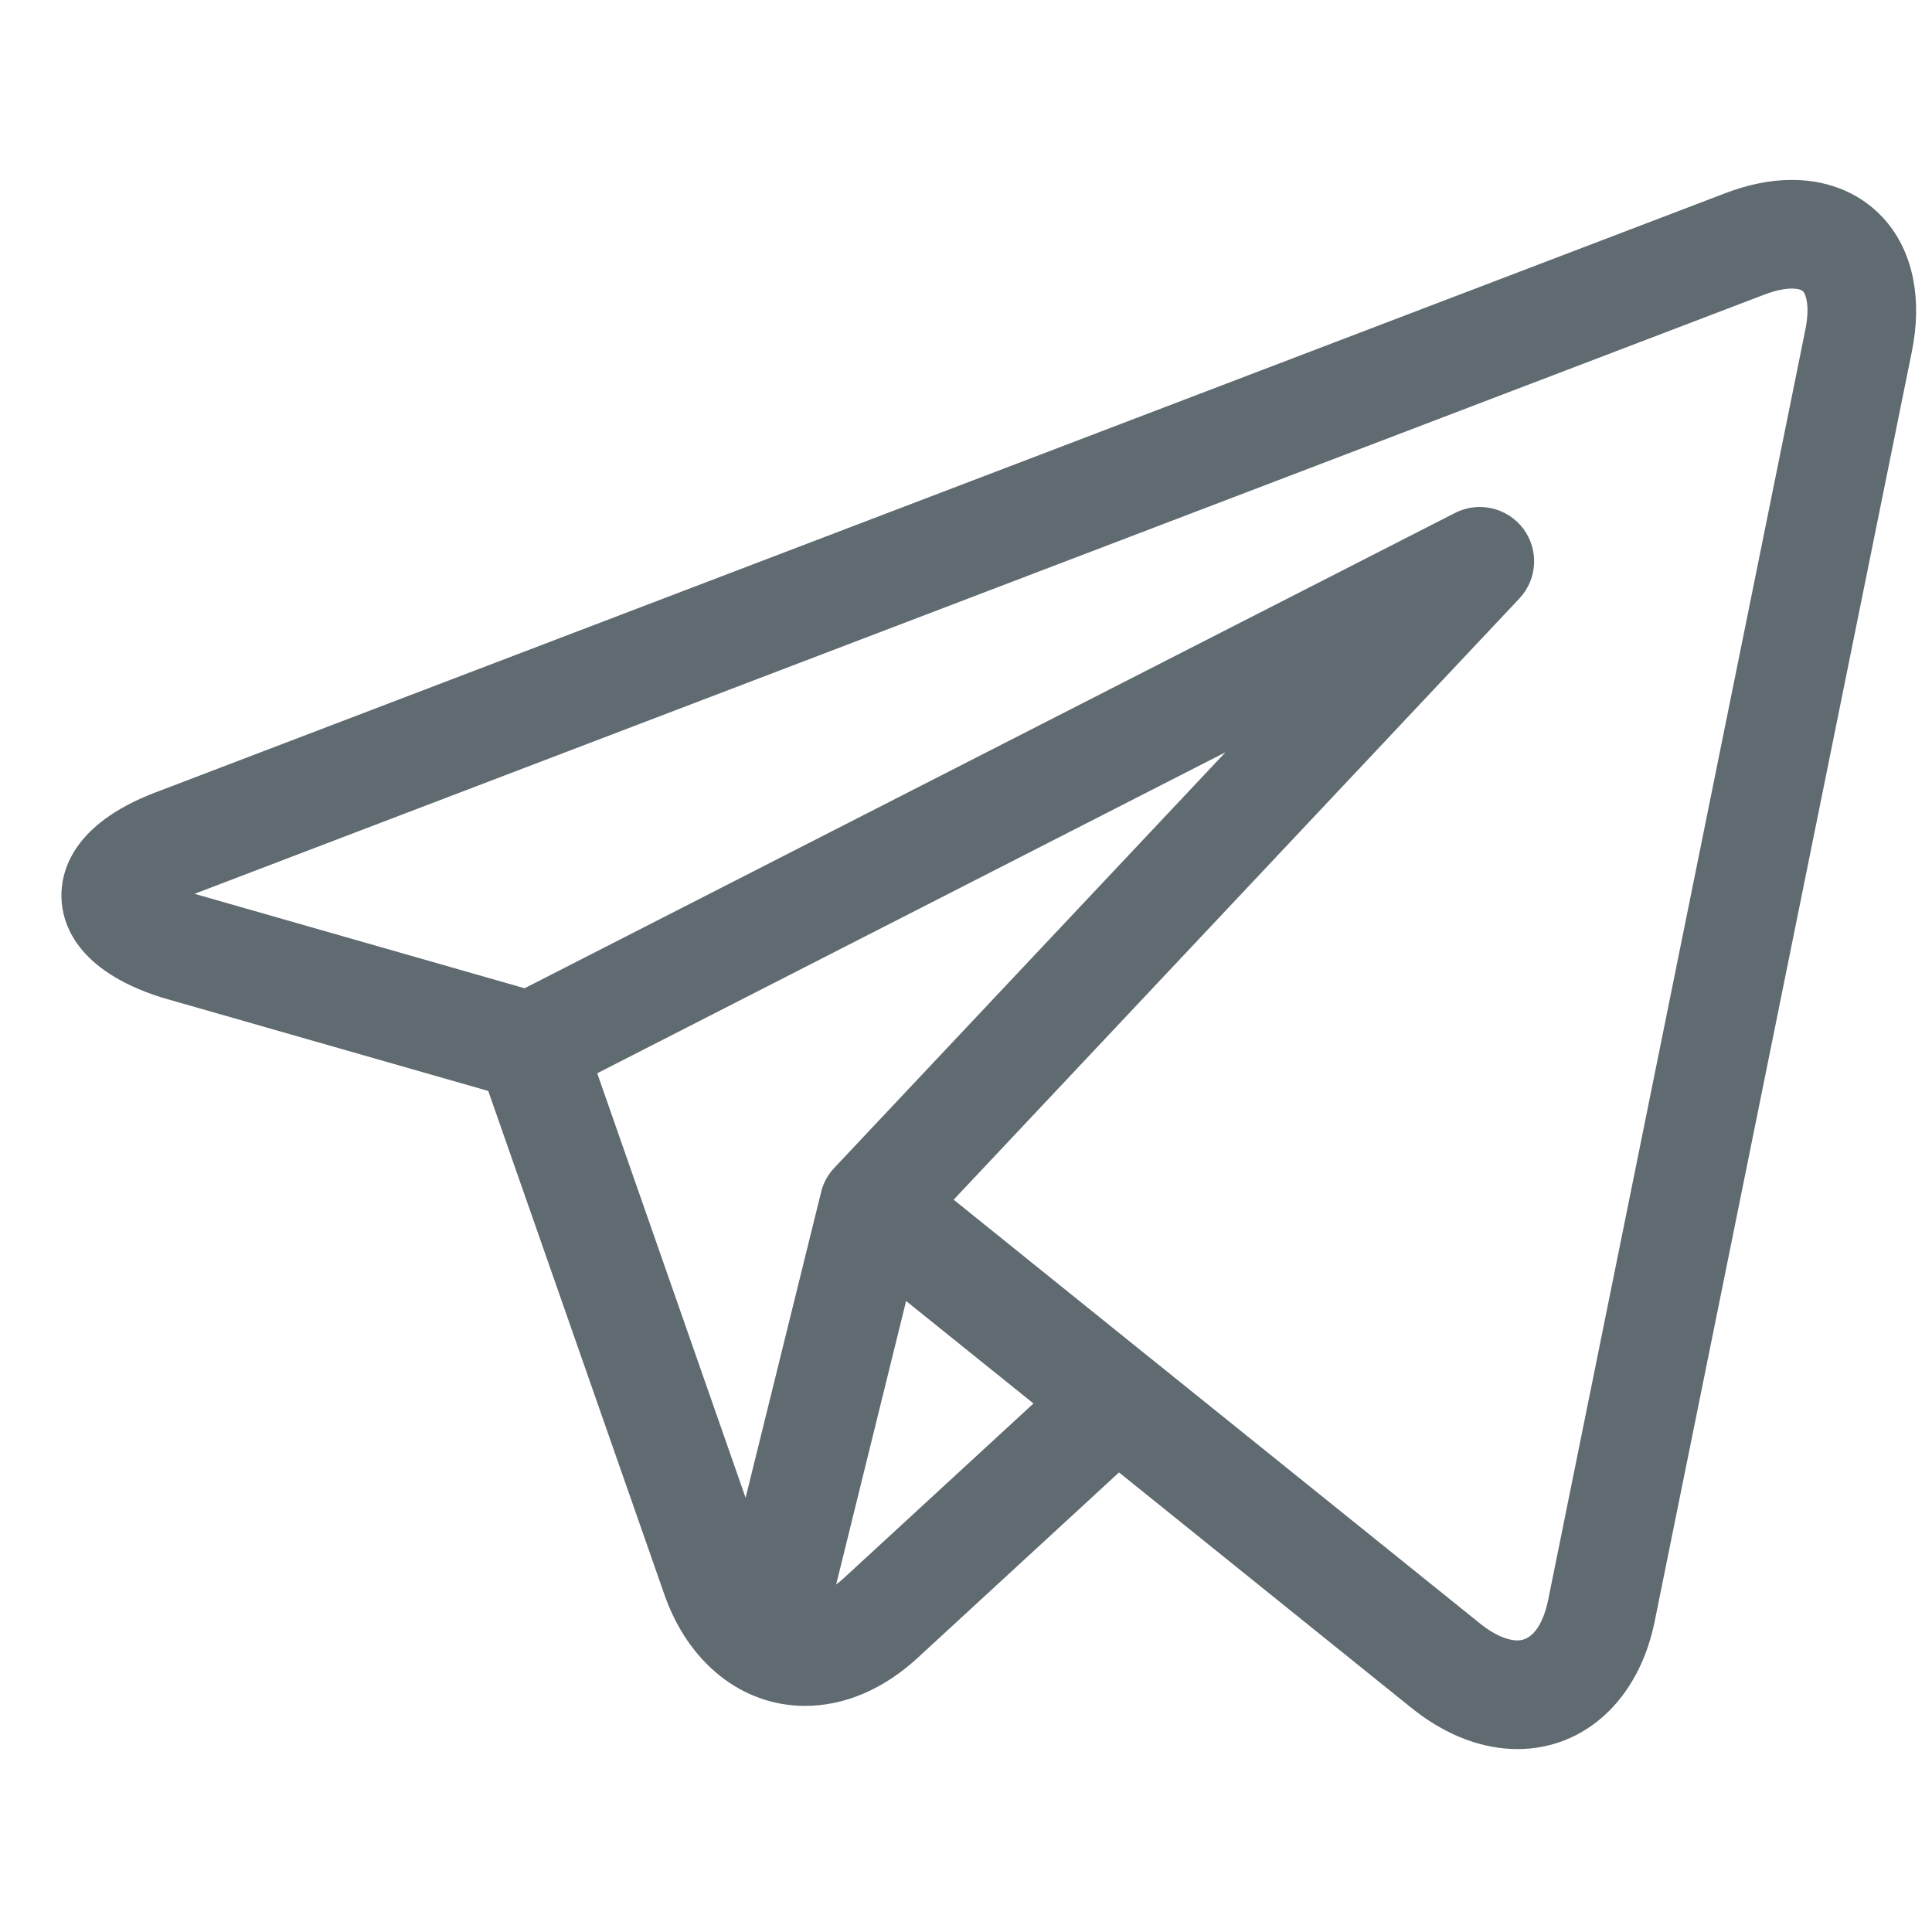 <svg width="25" height="25" viewBox="0 0 25 25" fill="none" xmlns="http://www.w3.org/2000/svg">
<g clip-path="url(#clip0)">
<path d="M24.424 2.884C24.131 2.526 23.692 2.328 23.188 2.328C22.913 2.328 22.623 2.386 22.325 2.5L2.009 10.255C0.931 10.666 0.786 11.284 0.795 11.615C0.804 11.947 0.984 12.555 2.084 12.905C2.091 12.907 2.097 12.909 2.104 12.911L6.318 14.117L8.597 20.633C8.907 21.522 9.605 22.074 10.417 22.074C10.929 22.074 11.433 21.859 11.874 21.453L14.48 19.053L18.261 22.098C18.261 22.098 18.262 22.098 18.262 22.098L18.298 22.127C18.302 22.13 18.305 22.133 18.308 22.135C18.729 22.461 19.187 22.633 19.635 22.633H19.635C20.511 22.633 21.208 21.985 21.411 20.983L24.74 4.546C24.873 3.887 24.761 3.296 24.424 2.884ZM7.728 13.888L15.858 9.734L10.795 15.113C10.712 15.201 10.653 15.309 10.625 15.427L9.648 19.381L7.728 13.888ZM10.921 20.419C10.888 20.45 10.854 20.477 10.82 20.503L11.725 16.835L13.373 18.161L10.921 20.419ZM23.361 4.267L20.033 20.704C20.001 20.861 19.898 21.227 19.635 21.227C19.505 21.227 19.342 21.156 19.175 21.027L14.891 17.578C14.89 17.578 14.889 17.577 14.889 17.577L12.34 15.524L19.66 7.745C19.895 7.496 19.916 7.115 19.711 6.841C19.505 6.568 19.133 6.482 18.829 6.637L6.788 12.788L2.517 11.566L22.826 3.814C22.998 3.748 23.117 3.734 23.188 3.734C23.23 3.734 23.307 3.74 23.335 3.774C23.373 3.82 23.42 3.976 23.361 4.267Z" fill="#5F6A71"/>
</g>
<defs>
<clipPath id="clip0">
<rect width="24" height="24" fill="white" transform="translate(0.795 0.5)"/>
</clipPath>
</defs>
</svg>
